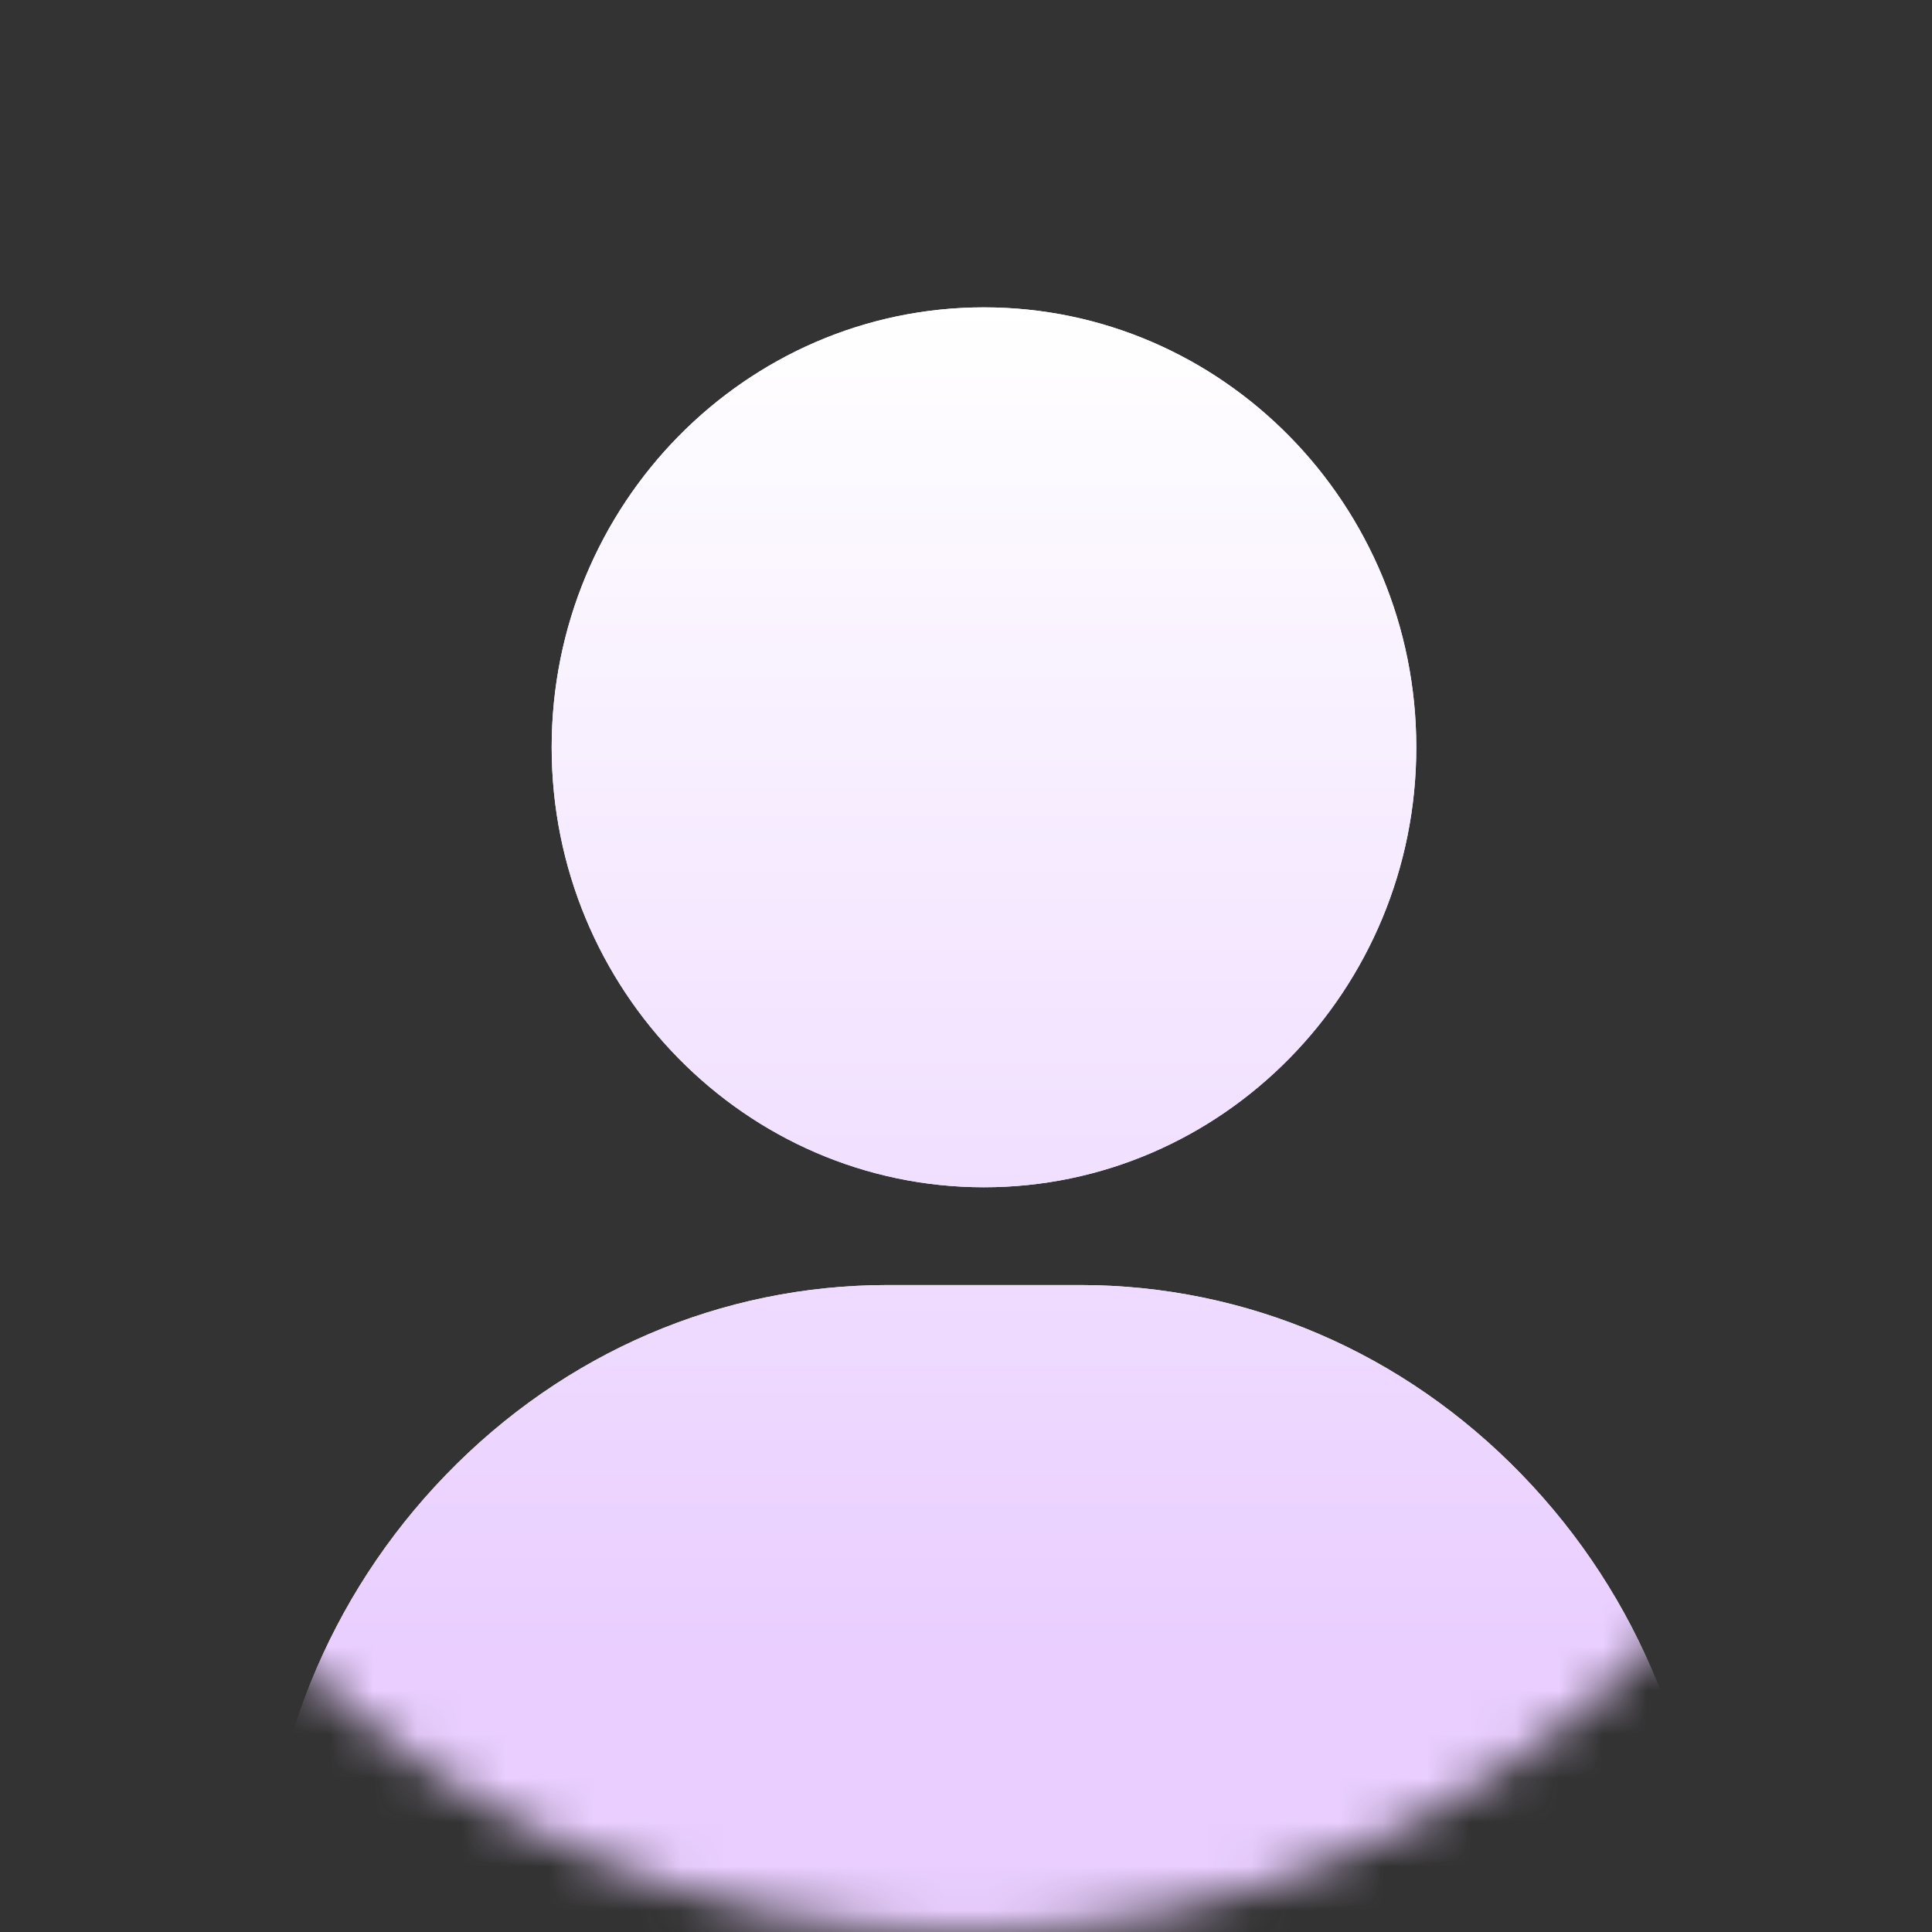 <svg width="44" height="44" viewBox="0 0 44 44" fill="none" xmlns="http://www.w3.org/2000/svg">
<rect x="0" y="0" width="44" height="44" fill="#333333" stroke="none"/>
<mask id="mask0_1_2035" style="mask-type:alpha" maskUnits="userSpaceOnUse" x="0" y="0" width="44" height="44">
<circle cx="22" cy="22" r="22" fill="#FF6435"/>
</mask>
<g mask="url(#mask0_1_2035)">
<path d="M22.409 7C16.98 7 12.564 11.495 12.564 17.02C12.564 22.544 16.98 27.039 22.409 27.039C27.838 27.039 32.255 22.544 32.255 17.02C32.255 11.495 27.838 7 22.409 7Z" fill="white"/>
<path d="M22.409 7C16.98 7 12.564 11.495 12.564 17.02C12.564 22.544 16.98 27.039 22.409 27.039C27.838 27.039 32.255 22.544 32.255 17.02C32.255 11.495 27.838 7 22.409 7Z" fill="url(#paint0_linear_1_2035)"/>
<path d="M34.659 33.585C31.963 30.799 28.39 29.266 24.597 29.266H20.221C16.428 29.266 12.855 30.799 10.159 33.585C7.477 36.356 6 40.015 6 43.887C6 44.502 6.49 45 7.094 45H37.724C38.328 45 38.818 44.502 38.818 43.887C38.818 40.015 37.341 36.356 34.659 33.585Z" fill="white"/>
<path d="M34.659 33.585C31.963 30.799 28.39 29.266 24.597 29.266H20.221C16.428 29.266 12.855 30.799 10.159 33.585C7.477 36.356 6 40.015 6 43.887C6 44.502 6.49 45 7.094 45H37.724C38.328 45 38.818 44.502 38.818 43.887C38.818 40.015 37.341 36.356 34.659 33.585Z" fill="url(#paint1_linear_1_2035)"/>
</g>
<defs>
<linearGradient id="paint0_linear_1_2035" x1="22.409" y1="7" x2="22.409" y2="37.692" gradientUnits="userSpaceOnUse">
<stop stop-color="white"/>
<stop offset="1" stop-color="#E9CEFF"/>
</linearGradient>
<linearGradient id="paint1_linear_1_2035" x1="22.409" y1="7" x2="22.409" y2="37.692" gradientUnits="userSpaceOnUse">
<stop stop-color="white"/>
<stop offset="1" stop-color="#E9CEFF"/>
</linearGradient>
</defs>
</svg>
